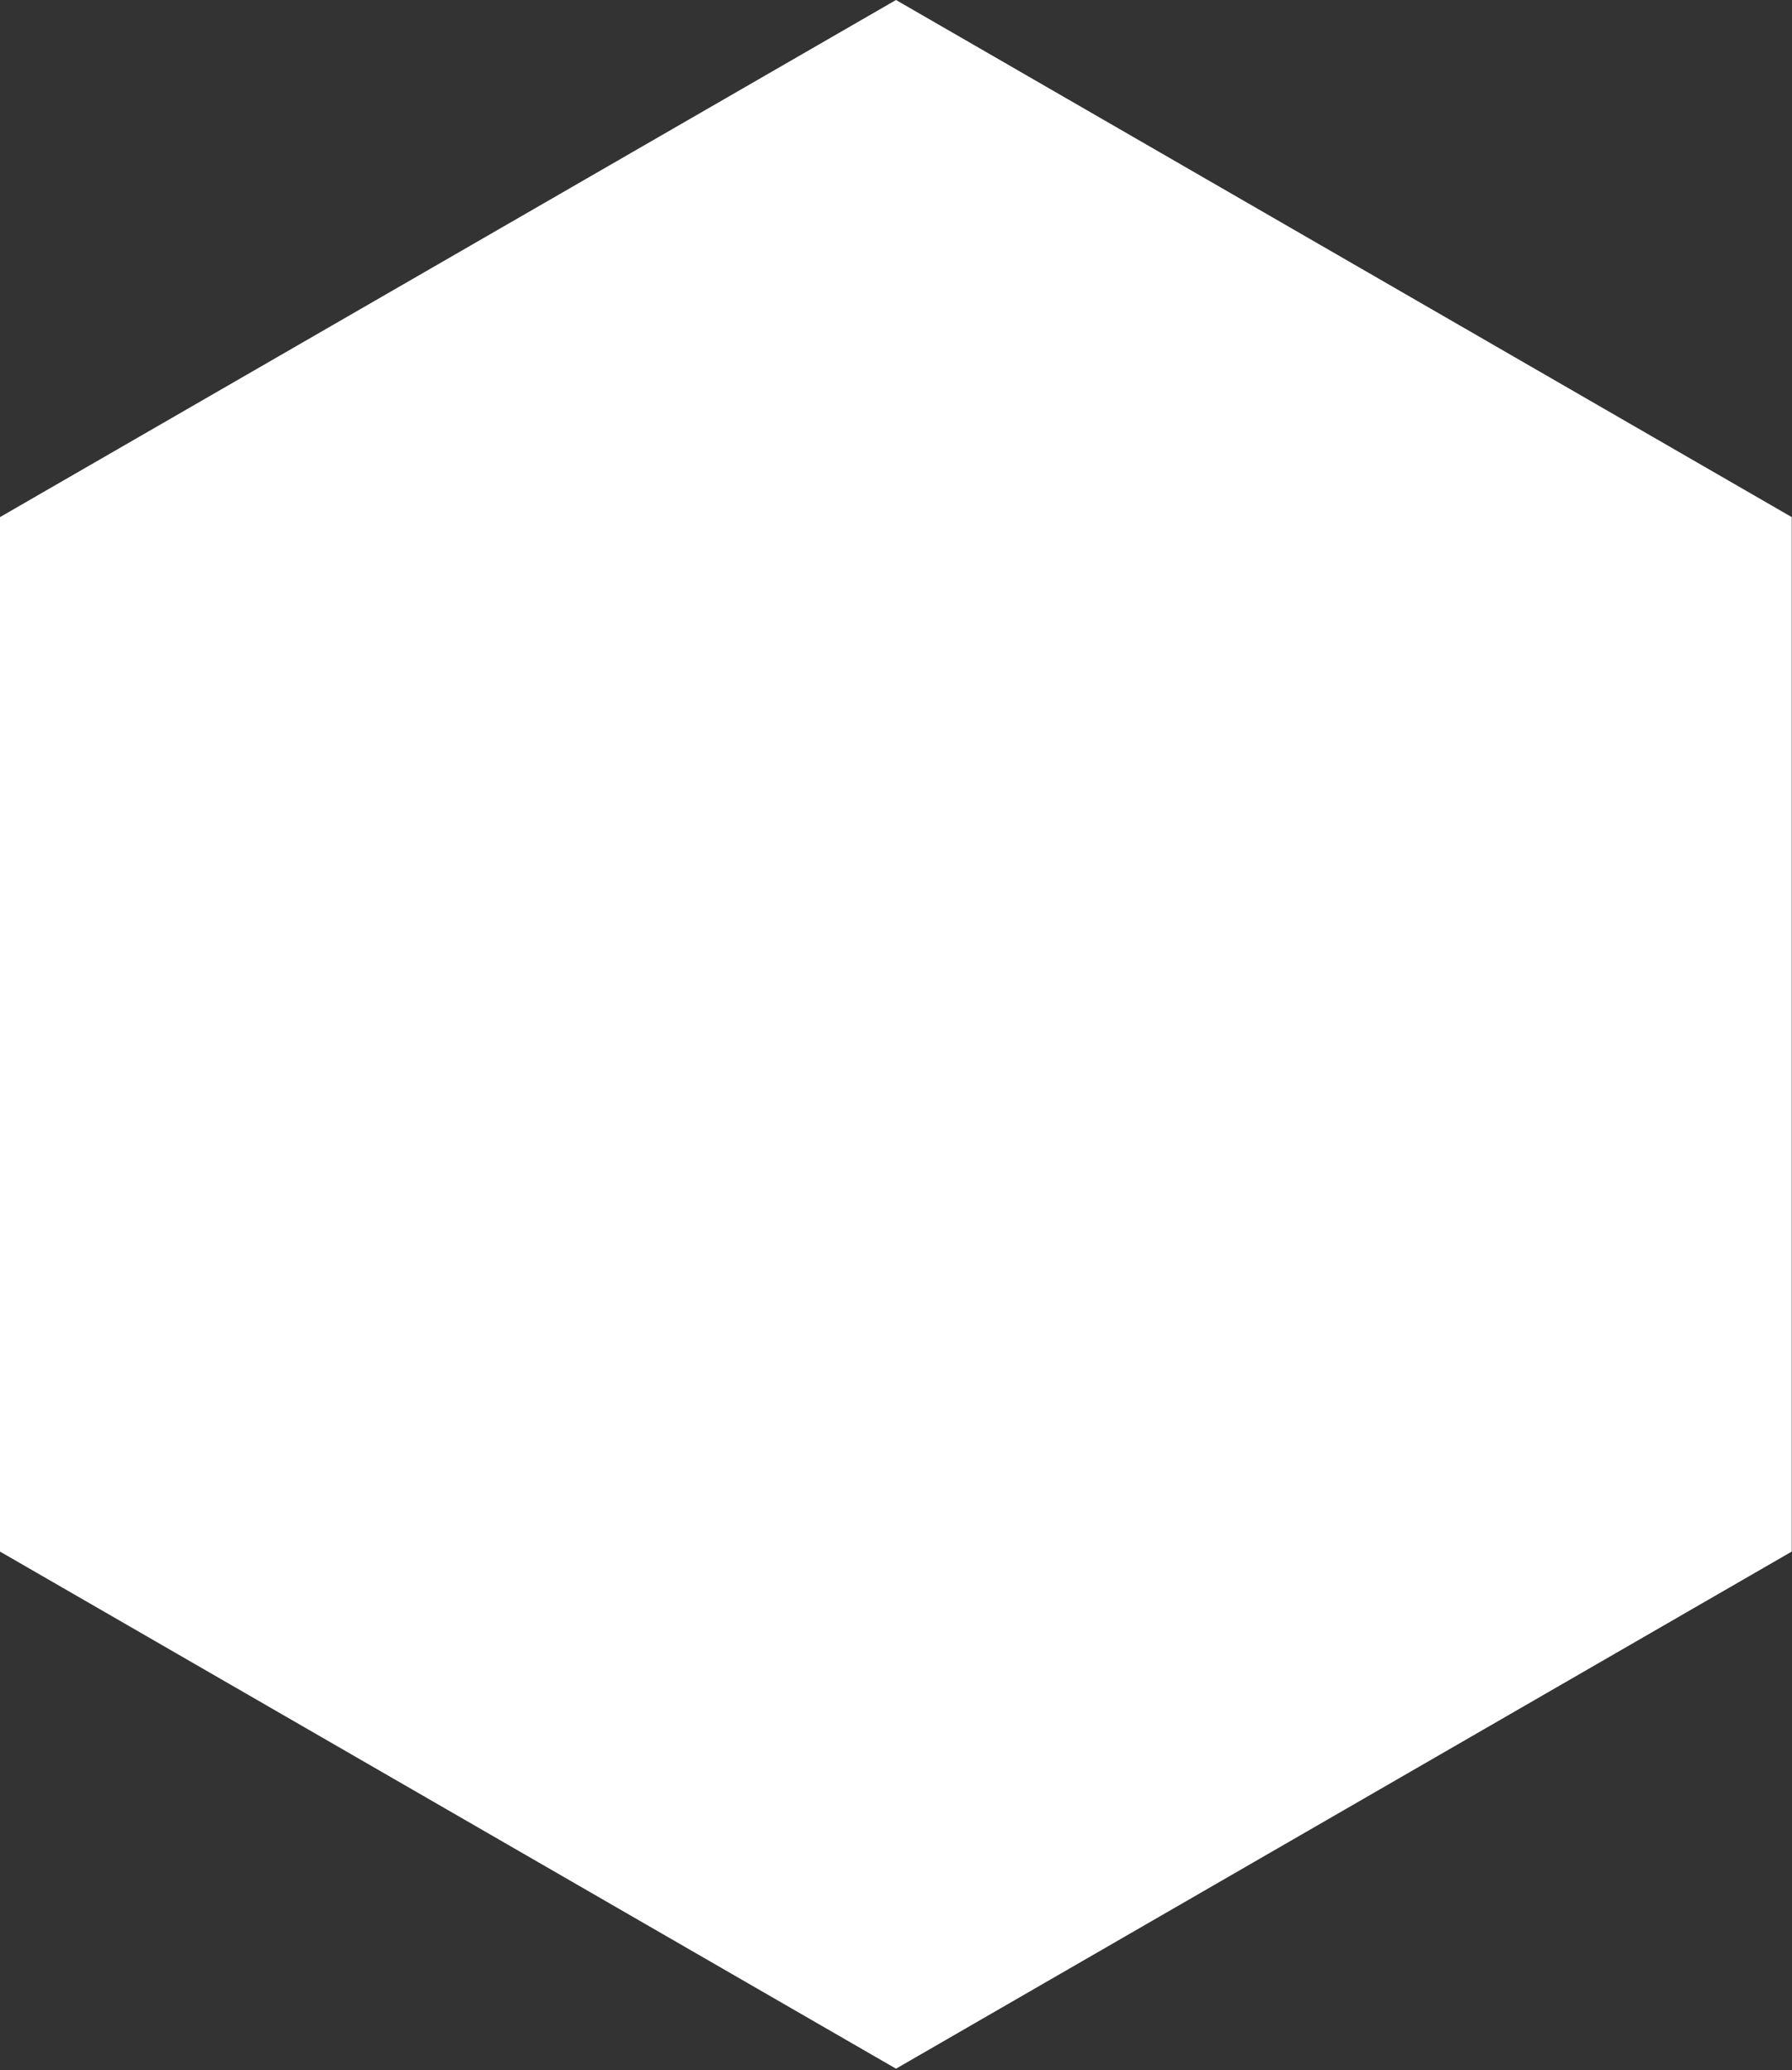 <svg width="683" height="789" viewBox="0 0 683 789" fill="none" xmlns="http://www.w3.org/2000/svg">
<rect x="0" y="0" width="683" height="789" fill="#333333" stroke="none"/>
<path d="M682.9 591.4V197.1L341.5 0L0 197.1V591.4L341.5 788.5L682.9 591.4Z" fill="white"/>
</svg>
